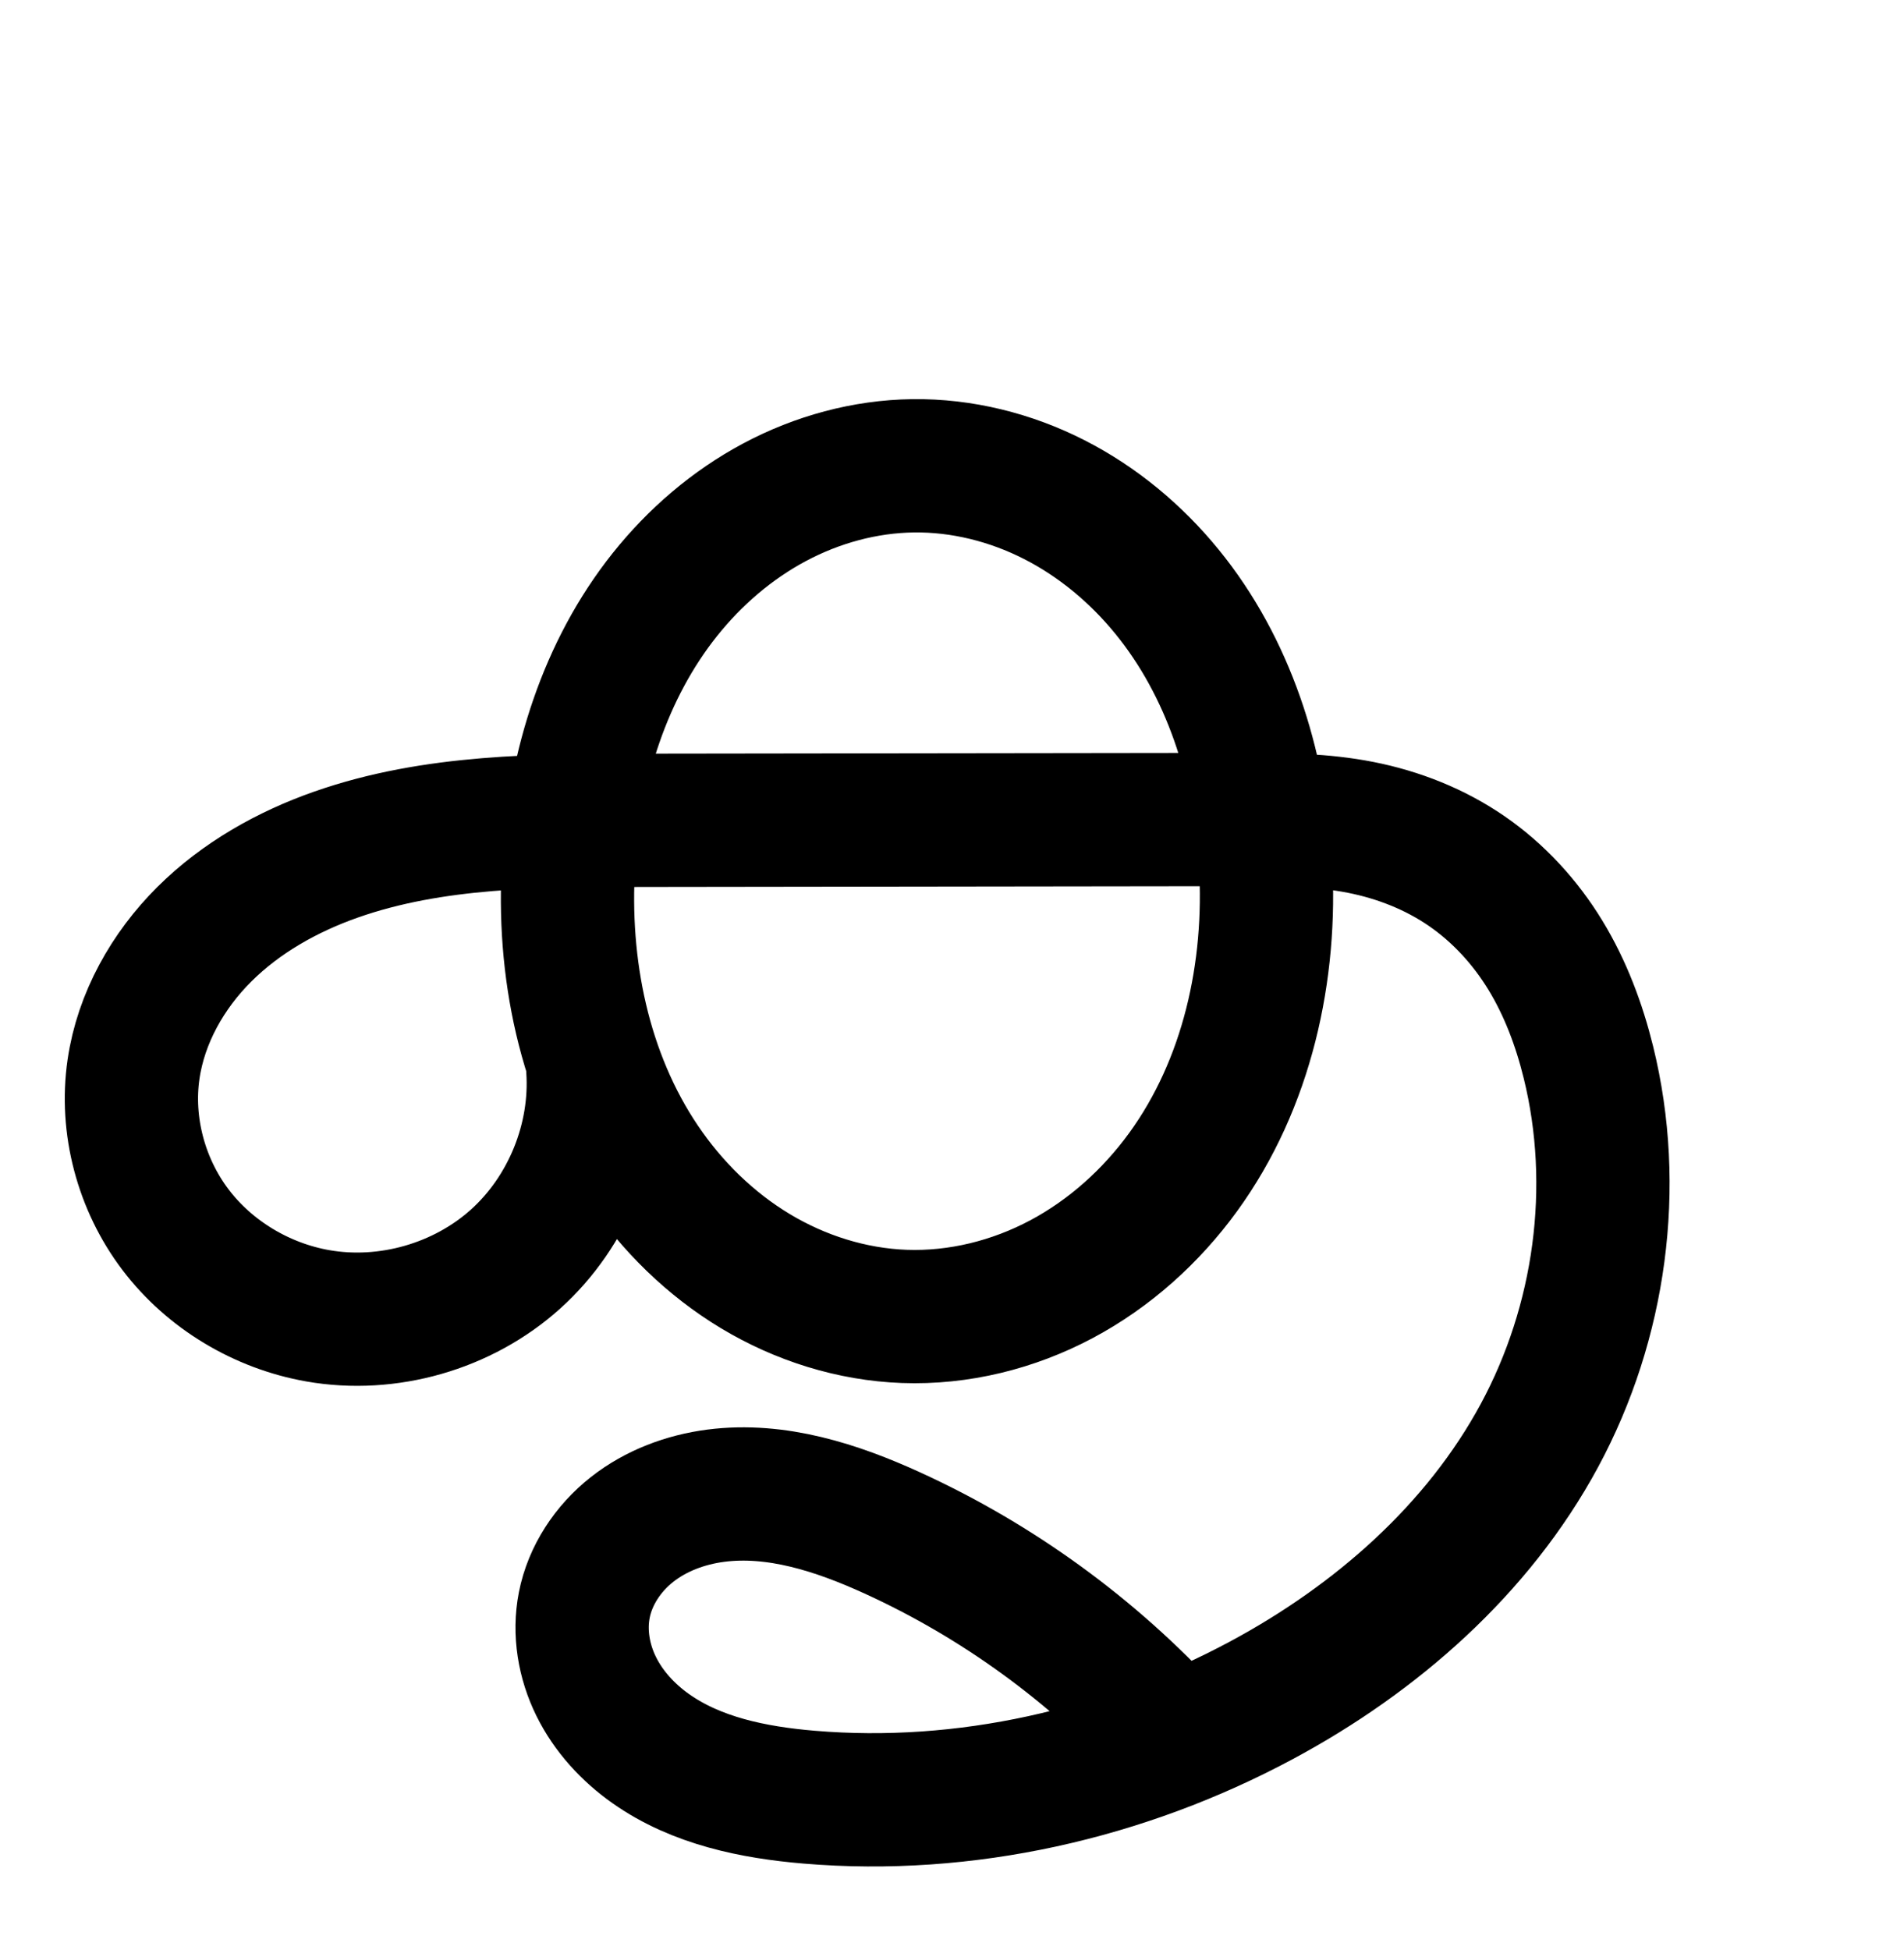 <?xml version="1.0" encoding="UTF-8" standalone="no"?>
<!-- Created with Inkscape (http://www.inkscape.org/) -->

<svg
   xmlns:dc="http://purl.org/dc/elements/1.1/"
   xmlns:cc="http://creativecommons.org/ns#"
   xmlns:rdf="http://www.w3.org/1999/02/22-rdf-syntax-ns#"
   xmlns:svg="http://www.w3.org/2000/svg"
   xmlns="http://www.w3.org/2000/svg"
   xmlns:sodipodi="http://sodipodi.sourceforge.net/DTD/sodipodi-0.dtd"
   xmlns:inkscape="http://www.inkscape.org/namespaces/inkscape"
   width="2000"
   height="2048"
   id="svg2992"
   version="1.1"
   inkscape:version="0.91 r13725"
   sodipodi:docname="കൃ.svg">
  <defs
     id="defs5498">
    <inkscape:path-effect
       effect="spiro"
       id="path-effect3846"
       is_visible="true" />
    <inkscape:path-effect
       effect="spiro"
       id="path-effect3801"
       is_visible="true" />
    <inkscape:path-effect
       effect="spiro"
       id="path-effect4500"
       is_visible="true" />
    <inkscape:path-effect
       effect="spiro"
       id="path-effect4500-8"
       is_visible="true" />
    <inkscape:path-effect
       effect="spiro"
       id="path-effect4500-0"
       is_visible="true" />
    <inkscape:path-effect
       effect="spiro"
       id="path-effect4500-0-5"
       is_visible="true" />
    <inkscape:path-effect
       effect="spiro"
       id="path-effect4500-0-5-5"
       is_visible="true" />
    <inkscape:path-effect
       is_visible="true"
       id="path-effect4500-0-5-18"
       effect="spiro" />
    <inkscape:path-effect
       is_visible="true"
       id="path-effect4500-0-5-18-3"
       effect="spiro" />
    <inkscape:path-effect
       is_visible="true"
       id="path-effect4500-0-5-18-3-5"
       effect="spiro" />
    <inkscape:path-effect
       is_visible="true"
       id="path-effect4500-0-5-18-3-0"
       effect="spiro" />
    <inkscape:path-effect
       is_visible="true"
       id="path-effect4500-0-5-18-3-9"
       effect="spiro" />
    <inkscape:path-effect
       is_visible="true"
       id="path-effect4500-0-5-18-3-9-8"
       effect="spiro" />
  </defs>
  <sodipodi:namedview
     inkscape:window-height="704"
     inkscape:window-width="1366"
     inkscape:pageshadow="2"
     inkscape:pageopacity="0.0"
     borderopacity="1.0"
     bordercolor="#666666"
     pagecolor="#ffffff"
     id="base"
     showgrid="true"
     showguides="true"
     inkscape:guide-bbox="true"
     inkscape:zoom="0.5"
     inkscape:cx="-2451.0031"
     inkscape:cy="-245.55907"
     inkscape:window-x="-4"
     inkscape:window-y="0"
     inkscape:current-layer="layer1"
     inkscape:window-maximized="1">
    <sodipodi:guide
       orientation="horizontal"
       position="1872,600"
       id="guide5596" />
    <inkscape:grid
       type="xygrid"
       id="grid3769"
       empspacing="3"
       visible="true"
       enabled="true"
       snapvisiblegridlinesonly="true"
       spacingx="4px"
       units="px"
       dotted="true"
       spacingy="4px" />
    <sodipodi:guide
       orientation="0,1"
       position="-1040,1600"
       id="guide2985" />
  </sodipodi:namedview>
  <g
     inkscape:label="Layer 1"
     inkscape:groupmode="layer"
     id="layer1"
     transform="translate(0,1048)">
    <path
       sodipodi:nodetypes="aaaaacaassaaaaaac"
       inkscape:connector-curvature="0"
       inkscape:original-d="m 959.08585,-558.78927 c 185.76975,-1.06477 365.16705,230.88867 370.20785,416.59302 5.5112,203.033791 -176.3733,480.35658 -379.45014,476.7551 -197.60472,-3.50442 -360.27768,-279.224745 -352.54434,-476.70922 7.19701,-183.79076 177.858,-415.5847 361.78663,-416.6389 z M 622.65807,73.990071 c 0,0 -159.95002,272.619289 -288.85764,259.931919 C 226.55652,323.36691 114.93221,179.7163 140.25724,74.97233 186.909,-117.97864 391.21881,-186.09711 675.33221,-186.47172 l 632.74339,-0.83429 c 178.2652,-0.23505 301.4318,120.091049 360.4146,254.900492 52.8193,120.722548 8.2827,274.474048 -51.3878,391.961258 -60.8425,119.79483 -173.0197,215.2858 -291.8117,278.06382 C 1181.9922,813.34854 1006.9654,879.25865 849.84479,839.4785 749.4974,814.07232 589.29582,738.35428 613.73448,637.76688 639.88096,530.15024 828.64267,540.02788 937.20405,561.92325 1055.2553,585.7326 1229.4847,774.2882 1229.4847,774.2882"
       inkscape:path-effect="#path-effect4500-0-5-18-3"
       id="path4498-7-1-0-8"
       d="m 959.086,-558.789 c 51.297,-0.667 102.511,12.169 148.227,35.448 45.716,23.279 85.955,56.854 118.392,96.6 64.874,79.491 97.451,182.126 103.589,284.546 6.846,114.237 -19.24,232.688 -86.543,325.248 -33.651,46.28 -77.259,85.554 -127.773,112.435 -50.514,26.882 -107.951,41.161 -165.134,39.072 C 894.755,332.546 840.526,315.385 793.31,286.936 746.093,258.487 705.857,218.928 675.016,173.238 613.334,81.857 590.371,-32.118 597.299,-142.15 c 6.359,-101.002 37.961,-202.168 101.03,-281.314 31.534,-39.573 70.684,-73.27 115.334,-97.078 44.65,-23.808 94.826,-37.589 145.423,-38.247 z M 622.658,73.99 C 627.787,148.389 596.998,224.453 541.563,274.337 486.128,324.222 407.248,346.844 333.8,333.922 275.091,323.593 220.363,290.974 184.342,243.477 148.322,195.98 131.657,133.96 140.257,74.972 c 7.837,-53.756 35.92,-103.518 74.44,-141.825 38.52,-38.306 87.055,-65.633 138.312,-83.629 102.515,-35.992 213.674,-35.847 322.323,-35.99 l 632.743,-0.834 c 40.543,-0.053 81.356,0.417 121.135,8.248 39.78,7.831 78.276,23.012 111.645,46.04 33.368,23.028 61.325,53.594 82.435,88.208 21.109,34.614 35.489,73.042 45.2,112.404 32.29,130.875 12.619,273.327 -51.388,391.961 -64.714,119.947 -171.737,213.588 -291.812,278.064 -144.794,77.75 -311.678,115.658 -475.446,101.859 -58.41,-4.922 -118.232,-17.1 -166.138,-50.879 -23.953,-16.889 -44.447,-39.101 -57.433,-65.376 -12.986,-26.275 -18.18,-56.696 -12.539,-85.457 6.157,-31.392 25.046,-59.657 50.189,-79.436 25.143,-19.779 56.215,-31.341 87.94,-35.45 63.451,-8.217 127.136,12.476 185.34,39.042 110.292,50.339 210.328,123.023 292.281,212.365"
       style="fill:none;fill-rule:evenodd;stroke:#000000;stroke-width:140;stroke-linecap:round;stroke-linejoin:round;stroke-miterlimit:4;stroke-dasharray:none;stroke-opacity:1" />
    <path
       style="color:#000000;font-style:normal;font-variant:normal;font-weight:normal;font-stretch:normal;font-size:medium;line-height:normal;font-family:sans-serif;text-indent:0;text-align:start;text-decoration:none;text-decoration-line:none;text-decoration-style:solid;text-decoration-color:#000000;letter-spacing:normal;word-spacing:normal;text-transform:none;direction:ltr;block-progression:tb;writing-mode:lr-tb;baseline-shift:baseline;text-anchor:start;white-space:normal;clip-rule:nonzero;display:inline;overflow:visible;visibility:visible;opacity:1;isolation:auto;mix-blend-mode:normal;color-interpolation:sRGB;color-interpolation-filters:linearRGB;solid-color:#000000;solid-opacity:1;fill:#000000;fill-opacity:1;fill-rule:evenodd;stroke:none;stroke-width:140;stroke-linecap:round;stroke-linejoin:round;stroke-miterlimit:4;stroke-dasharray:none;stroke-dashoffset:0;stroke-opacity:1;color-rendering:auto;image-rendering:auto;shape-rendering:auto;text-rendering:auto;enable-background:accumulate"
       d="m 795.623,1016.652 c -62.703,0.815 -123.482,17.698 -177.447,46.473 -53.857,28.717 -100.081,68.713 -137.143,115.223 -50.444,63.303 -82.721,136.816 -100.443,212.826 -69.911,3.473 -141.954,12.676 -213.322,37.732 -59.124,20.758 -116.919,52.741 -164.482,100.041 -47.951,47.685 -83.956,110.086 -94.348,181.361 -11.473,78.693 10.109,158.311 57.576,220.902 a 70.007,70.007 0 0 0 0.002,0 c 47.325,62.403 116.936,103.688 193.104,117.088 95.602,16.819 194.558,-11.561 266.715,-76.492 23.714,-21.339 43.722,-46.017 59.775,-72.912 30.817,36.392 67.349,68.327 109.021,93.436 56.851,34.254 122.182,55.135 190.104,57.617 70.522,2.576 139.711,-14.841 200.576,-47.23 60.725,-32.316 112.014,-78.753 151.504,-133.062 72.078,-99.128 102.007,-219.692 100.863,-337.121 5.258,0.732 10.443,1.538 15.461,2.525 31.354,6.172 60.914,18.069 85.404,34.971 24.58,16.963 46.09,40.246 62.432,67.043 16.476,27.017 28.602,58.679 37.002,92.727 27.877,112.986 10.702,238.655 -45.031,341.955 -56.63,104.962 -152.861,190.315 -263.322,249.629 -13.342,7.164 -26.94,13.854 -40.668,20.27 -82.376,-82.248 -179.278,-149.613 -285.238,-197.975 -63.259,-28.872 -139.185,-55.687 -223.396,-44.781 -42.542,5.509 -85.479,20.945 -122.229,49.853 -37.224,29.282 -65.768,70.841 -75.602,120.981 -8.997,45.873 -0.733,91.075 18.477,129.943 19.004,38.453 47.643,68.861 79.85,91.57 63.86,45.029 136.545,58.025 200.598,63.422 178.421,15.034 358.25,-26.071 514.439,-109.939 129.689,-69.639 247.504,-171.567 320.303,-306.498 72.279,-133.968 94.448,-293.203 57.744,-441.967 -11.023,-44.678 -27.658,-89.871 -53.4,-132.082 -25.876,-42.431 -60.281,-80.282 -102.438,-109.375 -42.246,-29.155 -89.68,-47.62 -137.885,-57.109 -20.32,-4 -40.118,-6.277 -59.352,-7.639 -18.113,-77.282 -51.414,-151.874 -103.441,-215.623 -38.157,-46.754 -85.693,-86.627 -140.861,-114.719 -55.282,-28.15 -117.323,-43.889 -180.9,-43.062 z m 1.82,139.988 c 39.018,-0.507 79.404,9.424 115.555,27.832 36.263,18.465 69.205,45.744 95.922,78.48 29.362,35.977 51.315,78.912 66.082,125.27 l -548.541,0.723 c 14.415,-45.502 35.666,-87.717 64.061,-123.35 26.007,-32.636 58.082,-60.035 93.525,-78.934 35.335,-18.841 74.906,-29.521 113.396,-30.021 z m 300.215,371.551 c 1.815,93.951 -22.239,187.839 -74.076,259.129 -27.813,38.251 -63.739,70.359 -104.041,91.807 -40.163,21.373 -85.85,32.516 -129.693,30.914 -42.255,-1.544 -85.383,-14.983 -122.965,-37.627 -37.704,-22.718 -70.872,-55.085 -96.4,-92.904 -47.361,-70.165 -68.746,-160.207 -66.738,-250.512 3.055,-0.01 6.063,-0.031 9.127,-0.035 l 584.787,-0.771 z m -733.965,4.781 c -0.806,63.493 7.374,127.942 26.496,189.574 a 70.007,70.007 0 0 0 0.082,1.693 c 3.582,51.958 -19.37,108.661 -58.084,143.498 -38.714,34.837 -97.517,51.702 -148.811,42.678 -41.251,-7.257 -81.096,-31.212 -105.812,-63.803 -24.573,-32.403 -36.319,-76.826 -30.592,-116.107 5.283,-36.238 25.442,-73.359 54.531,-102.287 29.476,-29.313 68.75,-51.983 112.141,-67.217 46.175,-16.212 96.712,-24.084 150.049,-28.029 z m 251.014,703.613 c 39.173,-0.583 84.373,13.227 130.879,34.453 69.943,31.923 135.552,73.698 194.287,123.473 -80.874,20.066 -164.513,27.576 -246.703,20.65 -52.768,-4.446 -99.726,-15.806 -131.678,-38.336 -15.699,-11.07 -28.05,-25.085 -35.018,-39.182 -6.762,-13.682 -8.886,-29.322 -6.602,-40.971 2.48,-12.645 11.715,-27.613 24.777,-37.889 13.537,-10.649 32.741,-18.339 53.65,-21.047 5.336,-0.691 10.81,-1.069 16.406,-1.152 z"
       id="path4498-7-1-0-8-5"
       inkscape:connector-curvature="0" />
    <path
       sodipodi:nodetypes="aaaaacaassaaaaaac"
       inkscape:connector-curvature="0"
       inkscape:original-d="m -2374.172,-570.90635 c 196.3455,-1.12566 385.9557,244.09178 391.2835,440.41543 5.8249,214.644054 -186.4141,507.82524 -401.0519,504.01782 -208.8542,-3.70482 -380.7879,-295.191914 -372.6144,-503.96932 7.6068,-194.30063 187.9833,-439.34945 382.3828,-440.46393 z m -355.5802,668.964127 c 0,0 -169.0559,288.208723 -305.3021,274.795843 -113.3492,-11.15866 -231.3281,-163.02378 -204.5614,-273.757414 49.3076,-203.984656 265.2486,-275.998406 565.5363,-276.394436 l 668.7648,-0.882 c 188.4137,-0.24849 318.592,126.958312 380.9327,269.476692 55.8262,127.625938 8.7542,290.169548 -54.3133,414.375138 -64.3062,126.64513 -182.8695,227.59668 -308.4242,293.96457 -151.4564,80.05948 -336.4473,149.73857 -502.5126,107.68369 -106.0601,-26.85902 -275.3818,-106.90698 -249.5518,-213.24636 27.635,-113.77054 227.1427,-103.3281 341.8843,-80.18063 124.7718,25.17091 308.9199,224.50886 308.9199,224.50886"
       inkscape:path-effect="#path-effect4500-0-5-18-3-9"
       id="path4498-7-1-0-8-2"
       d="m -2374.172,-570.906 c 54.225,-0.705 108.362,12.868 156.684,37.481 48.322,24.614 90.852,60.113 125.133,102.132 68.563,84.039 102.98,192.536 109.466,300.801 7.236,120.759 -20.319,245.973 -91.447,343.828 -35.564,48.928 -81.654,90.452 -135.048,118.874 -53.394,28.423 -114.11,43.523 -174.557,41.315 -58.234,-2.127 -115.558,-20.273 -165.467,-50.353 -49.909,-30.08 -92.435,-71.904 -125.029,-120.209 -65.187,-96.609 -89.441,-217.093 -82.119,-333.407 6.721,-106.767 40.108,-213.71 106.763,-297.385 33.327,-41.838 74.705,-77.464 121.9,-102.637 47.196,-25.173 100.235,-39.746 153.719,-40.441 z m -355.58,668.964 c 5.447,78.646 -27.083,159.065 -85.678,211.806 -58.595,52.74 -141.983,76.657 -219.624,62.99 -62.06,-10.924 -119.907,-45.414 -157.977,-95.628 -38.069,-50.214 -55.677,-115.775 -46.584,-178.129 8.285,-56.819 37.962,-109.419 78.671,-149.914 40.709,-40.495 92.004,-69.388 146.18,-88.417 108.351,-38.059 225.845,-37.912 340.685,-38.064 l 668.765,-0.882 c 42.855,-0.057 85.996,0.441 128.044,8.721 42.048,8.28 82.739,24.331 118.007,48.678 35.268,24.347 64.814,56.662 87.121,93.254 22.306,36.593 37.499,77.214 47.761,118.823 34.122,138.36 13.339,288.952 -54.313,414.375 -68.394,126.796 -181.507,225.796 -308.424,293.965 -153.03,82.195 -329.419,122.279 -502.513,107.684 -61.742,-5.206 -124.975,-18.087 -175.608,-53.8 -25.317,-17.856 -46.976,-41.338 -60.699,-69.113 -13.723,-27.775 -19.209,-59.933 -13.244,-90.333 6.51,-33.178 26.475,-63.051 53.049,-83.955 26.574,-20.905 59.413,-33.128 92.944,-37.473 67.061,-8.69 134.374,13.173 195.892,41.247 116.584,53.204 222.32,130.048 308.92,224.509"
       style="fill:none;fill-rule:evenodd;stroke:#000000;stroke-width:70;stroke-linecap:round;stroke-linejoin:round;stroke-miterlimit:4;stroke-dasharray:none;stroke-opacity:1" />
    <path
       style="color:#000000;font-style:normal;font-variant:normal;font-weight:normal;font-stretch:normal;font-size:medium;line-height:normal;font-family:sans-serif;text-indent:0;text-align:start;text-decoration:none;text-decoration-line:none;text-decoration-style:solid;text-decoration-color:#000000;letter-spacing:normal;word-spacing:normal;text-transform:none;direction:ltr;block-progression:tb;writing-mode:lr-tb;baseline-shift:baseline;text-anchor:start;white-space:normal;clip-rule:nonzero;display:inline;overflow:visible;visibility:visible;opacity:1;isolation:auto;mix-blend-mode:normal;color-interpolation:sRGB;color-interpolation-filters:linearRGB;solid-color:#000000;solid-opacity:1;fill:#000000;fill-opacity:1;fill-rule:evenodd;stroke:none;stroke-width:70;stroke-linecap:round;stroke-linejoin:round;stroke-miterlimit:4;stroke-dasharray:none;stroke-dashoffset:0;stroke-opacity:1;color-rendering:auto;image-rendering:auto;shape-rendering:auto;text-rendering:auto;enable-background:accumulate"
       d="m -2470.627,1122.096 c -59.54,0.774 -117.882,16.899 -169.736,44.557 -51.8,27.629 -96.714,66.406 -132.805,111.713 -55.383,69.525 -88.846,152.761 -104.65,238.59 -81.506,2.486 -164.391,10.634 -244.545,38.789 -58.109,20.411 -114.036,51.633 -159.266,96.625 -45.423,45.184 -79.059,104.102 -88.621,169.678 -10.529,72.205 9.537,146.563 53.328,204.324 43.721,57.667 109.01,96.493 179.801,108.953 88.721,15.617 182.149,-11.181 249.106,-71.447 37.52,-33.772 65.446,-76.916 81.666,-124.135 2.292,3.604 4.505,7.248 6.9,10.799 35.249,52.24 81.309,97.663 135.975,130.609 54.727,32.983 117.603,52.992 182.256,55.353 67.119,2.452 133.711,-14.218 192.281,-45.397 58.5,-31.141 108.431,-76.248 146.914,-129.191 76.95,-105.865 105.711,-239.004 98.072,-366.5 -0.191,-3.19 -0.491,-6.383 -0.729,-9.574 22.28,1.007 43.94,2.962 64.647,7.039 37.834,7.45 74.058,21.858 104.887,43.141 30.873,21.313 57.195,49.986 77.119,82.67 19.991,32.794 34.057,70.033 43.664,108.986 31.917,129.42 12.381,271.623 -51.137,389.379 -64.353,119.305 -172.07,214.159 -294.18,279.746 -22.911,12.306 -46.422,23.504 -70.324,33.799 -87.609,-92.371 -192.929,-167.686 -308.764,-220.549 -64.048,-29.229 -137.481,-54.152 -214.922,-44.117 -38.938,5.046 -77.71,19.205 -110.086,44.674 -32.613,25.656 -57.405,62.175 -65.754,104.725 -7.644,38.956 -0.623,78.504 16.211,112.576 16.731,33.864 42.461,61.444 71.904,82.211 58.61,41.339 128.277,54.63 192.842,60.074 180.423,15.214 363.285,-26.47 522.014,-111.725 131.725,-70.751 250.233,-173.895 322.668,-308.184 71.788,-133.089 93.817,-292.071 57.49,-439.371 -10.916,-44.265 -27.235,-88.269 -51.857,-128.66 -24.689,-40.502 -57.459,-76.459 -97.121,-103.84 -39.707,-27.412 -84.867,-45.108 -131.129,-54.217 -29.555,-5.819 -58.709,-7.894 -87.227,-8.734 -16.115,-86.945 -50.589,-171.122 -107.502,-240.883 -37.141,-45.525 -83.316,-84.172 -136.365,-111.193 -53.106,-27.05 -112.658,-42.078 -173.025,-41.293 z m 0.91,69.994 c 48.083,-0.625 96.805,11.495 140.344,33.672 43.595,22.206 82.477,54.556 113.898,93.07 45.35,55.587 74.901,123.888 90.191,196.02 l -644.842,0.85 c -11.936,0.016 -23.983,0.037 -36.053,0.08 15.021,-71.105 43.712,-138.505 87.762,-193.803 30.564,-38.369 68.405,-70.845 110.996,-93.562 42.537,-22.688 90.274,-35.709 137.703,-36.326 z m 354.766,392.748 c 0.419,4.919 0.83,9.838 1.125,14.764 6.832,114.021 -19.513,231.311 -84.82,321.158 -32.646,44.913 -74.896,82.852 -123.184,108.557 -48.218,25.668 -103.056,39.199 -156.832,37.234 -51.815,-1.893 -103.587,-18.178 -148.678,-45.353 -45.152,-27.213 -84.146,-65.44 -114.084,-109.809 -59.892,-88.762 -83.122,-201.667 -76.199,-311.633 0.291,-4.627 0.694,-9.247 1.092,-13.867 15.457,-0.119 30.957,-0.167 46.498,-0.188 l 655.082,-0.863 z m -771.914,2.631 c -0.196,2.63 -0.456,5.262 -0.621,7.891 -4.8,76.238 3.174,154.553 26.799,227.998 a 35.004,35.004 0 0 0 0.019,5.119 c 4.67,67.423 -23.945,138.159 -74.178,183.373 -50.233,45.214 -123.579,66.249 -190.141,54.533 -53.329,-9.387 -103.736,-39.542 -136.154,-82.303 -32.347,-42.666 -47.498,-99.43 -39.842,-151.934 7.008,-48.063 32.725,-94.345 68.721,-130.15 36.188,-35.998 82.854,-62.561 133.096,-80.209 66.376,-23.315 138.217,-31.4 212.301,-34.318 z m 223.625,746.322 c 50.491,-0.954 103.794,16.388 155.41,39.943 98.723,45.053 189.47,107.805 266.641,184.139 -109.909,36.726 -226.694,52.251 -341.502,42.57 -58.919,-4.968 -115.718,-17.439 -158.375,-47.525 l -0,0 c -21.19,-14.946 -38.778,-34.328 -49.492,-56.014 -10.612,-21.479 -14.564,-46.246 -10.277,-68.092 4.671,-23.807 19.807,-47.032 40.342,-63.185 20.772,-16.34 47.68,-26.627 75.803,-30.271 7.085,-0.918 14.24,-1.428 21.453,-1.565 z"
       id="path4498-7-1-0-8-2-5"
       inkscape:connector-curvature="0" />
  </g>
</svg>
